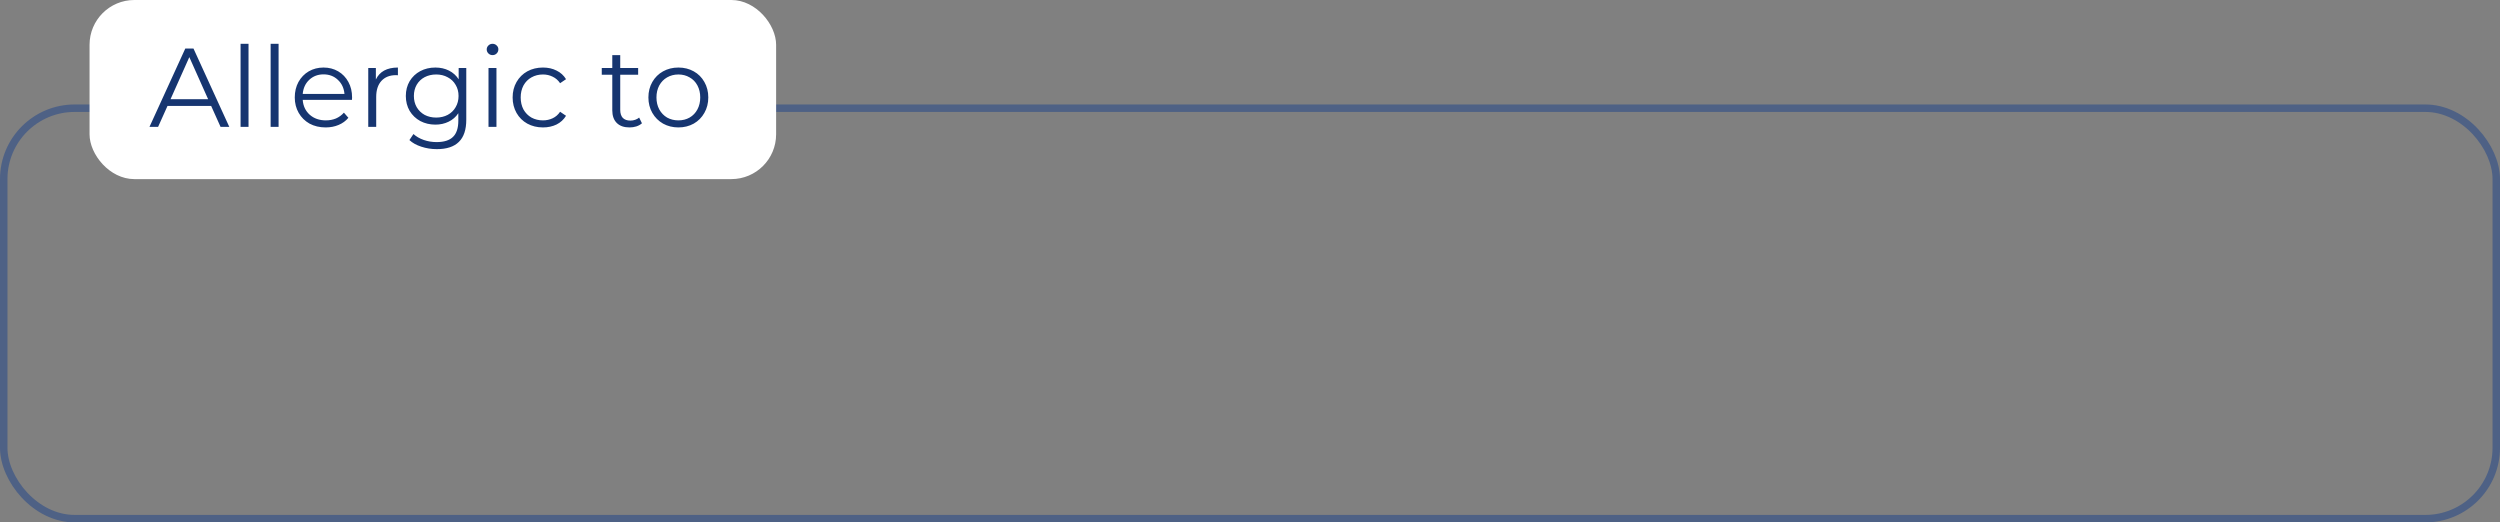 <svg width="335" height="70" viewBox="0 0 335 70" fill="none" xmlns="http://www.w3.org/2000/svg">
<rect x="0" y="0" width="335" height="70" fill="#808080" stroke="none"/>
<rect x="0.5" y="14.5" width="334" height="55" rx="9.5" stroke="#1D438A" stroke-opacity="0.5"/>
<rect x="12" width="92" height="24" rx="6" fill="white"/>
<path d="M28.295 14.195H22.445L21.185 17H20.03L24.83 6.5H25.925L30.725 17H29.555L28.295 14.195ZM27.89 13.295L25.37 7.655L22.85 13.295H27.89ZM32.237 5.87H33.302V17H32.237V5.87ZM36.265 5.87H37.33V17H36.265V5.87ZM47.164 13.385H40.564C40.624 14.205 40.939 14.87 41.509 15.38C42.079 15.88 42.799 16.13 43.669 16.13C44.159 16.13 44.609 16.045 45.019 15.875C45.429 15.695 45.784 15.435 46.084 15.095L46.684 15.785C46.334 16.205 45.894 16.525 45.364 16.745C44.844 16.965 44.269 17.075 43.639 17.075C42.829 17.075 42.109 16.905 41.479 16.565C40.859 16.215 40.374 15.735 40.024 15.125C39.674 14.515 39.499 13.825 39.499 13.055C39.499 12.285 39.664 11.595 39.994 10.985C40.334 10.375 40.794 9.9 41.374 9.56C41.964 9.22 42.624 9.05 43.354 9.05C44.084 9.05 44.739 9.22 45.319 9.56C45.899 9.9 46.354 10.375 46.684 10.985C47.014 11.585 47.179 12.275 47.179 13.055L47.164 13.385ZM43.354 9.965C42.594 9.965 41.954 10.21 41.434 10.7C40.924 11.18 40.634 11.81 40.564 12.59H46.159C46.089 11.81 45.794 11.18 45.274 10.7C44.764 10.21 44.124 9.965 43.354 9.965ZM50.366 10.655C50.616 10.125 50.986 9.725 51.476 9.455C51.976 9.185 52.591 9.05 53.321 9.05V10.085L53.066 10.07C52.236 10.07 51.586 10.325 51.116 10.835C50.646 11.345 50.411 12.06 50.411 12.98V17H49.346V9.11H50.366V10.655ZM62.481 9.11V16.04C62.481 17.38 62.151 18.37 61.491 19.01C60.841 19.66 59.856 19.985 58.536 19.985C57.806 19.985 57.111 19.875 56.451 19.655C55.801 19.445 55.271 19.15 54.861 18.77L55.401 17.96C55.781 18.3 56.241 18.565 56.781 18.755C57.331 18.945 57.906 19.04 58.506 19.04C59.506 19.04 60.241 18.805 60.711 18.335C61.181 17.875 61.416 17.155 61.416 16.175V15.17C61.086 15.67 60.651 16.05 60.111 16.31C59.581 16.57 58.991 16.7 58.341 16.7C57.601 16.7 56.926 16.54 56.316 16.22C55.716 15.89 55.241 15.435 54.891 14.855C54.551 14.265 54.381 13.6 54.381 12.86C54.381 12.12 54.551 11.46 54.891 10.88C55.241 10.3 55.716 9.85 56.316 9.53C56.916 9.21 57.591 9.05 58.341 9.05C59.011 9.05 59.616 9.185 60.156 9.455C60.696 9.725 61.131 10.115 61.461 10.625V9.11H62.481ZM58.446 15.755C59.016 15.755 59.531 15.635 59.991 15.395C60.451 15.145 60.806 14.8 61.056 14.36C61.316 13.92 61.446 13.42 61.446 12.86C61.446 12.3 61.316 11.805 61.056 11.375C60.806 10.935 60.451 10.595 59.991 10.355C59.541 10.105 59.026 9.98 58.446 9.98C57.876 9.98 57.361 10.1 56.901 10.34C56.451 10.58 56.096 10.92 55.836 11.36C55.586 11.8 55.461 12.3 55.461 12.86C55.461 13.42 55.586 13.92 55.836 14.36C56.096 14.8 56.451 15.145 56.901 15.395C57.361 15.635 57.876 15.755 58.446 15.755ZM65.46 9.11H66.525V17H65.46V9.11ZM66 7.385C65.78 7.385 65.595 7.31 65.445 7.16C65.295 7.01 65.22 6.83 65.22 6.62C65.22 6.42 65.295 6.245 65.445 6.095C65.595 5.945 65.78 5.87 66 5.87C66.22 5.87 66.405 5.945 66.555 6.095C66.705 6.235 66.78 6.405 66.78 6.605C66.78 6.825 66.705 7.01 66.555 7.16C66.405 7.31 66.22 7.385 66 7.385ZM72.758 17.075C71.978 17.075 71.278 16.905 70.658 16.565C70.048 16.225 69.568 15.75 69.218 15.14C68.868 14.52 68.693 13.825 68.693 13.055C68.693 12.285 68.868 11.595 69.218 10.985C69.568 10.375 70.048 9.9 70.658 9.56C71.278 9.22 71.978 9.05 72.758 9.05C73.438 9.05 74.043 9.185 74.573 9.455C75.113 9.715 75.538 10.1 75.848 10.61L75.053 11.15C74.793 10.76 74.463 10.47 74.063 10.28C73.663 10.08 73.228 9.98 72.758 9.98C72.188 9.98 71.673 10.11 71.213 10.37C70.763 10.62 70.408 10.98 70.148 11.45C69.898 11.92 69.773 12.455 69.773 13.055C69.773 13.665 69.898 14.205 70.148 14.675C70.408 15.135 70.763 15.495 71.213 15.755C71.673 16.005 72.188 16.13 72.758 16.13C73.228 16.13 73.663 16.035 74.063 15.845C74.463 15.655 74.793 15.365 75.053 14.975L75.848 15.515C75.538 16.025 75.113 16.415 74.573 16.685C74.033 16.945 73.428 17.075 72.758 17.075ZM86.021 16.52C85.821 16.7 85.571 16.84 85.271 16.94C84.981 17.03 84.676 17.075 84.356 17.075C83.616 17.075 83.046 16.875 82.646 16.475C82.246 16.075 82.046 15.51 82.046 14.78V10.01H80.636V9.11H82.046V7.385H83.111V9.11H85.511V10.01H83.111V14.72C83.111 15.19 83.226 15.55 83.456 15.8C83.696 16.04 84.036 16.16 84.476 16.16C84.696 16.16 84.906 16.125 85.106 16.055C85.316 15.985 85.496 15.885 85.646 15.755L86.021 16.52ZM90.906 17.075C90.146 17.075 89.461 16.905 88.851 16.565C88.241 16.215 87.761 15.735 87.411 15.125C87.061 14.515 86.886 13.825 86.886 13.055C86.886 12.285 87.061 11.595 87.411 10.985C87.761 10.375 88.241 9.9 88.851 9.56C89.461 9.22 90.146 9.05 90.906 9.05C91.666 9.05 92.351 9.22 92.961 9.56C93.571 9.9 94.046 10.375 94.386 10.985C94.736 11.595 94.911 12.285 94.911 13.055C94.911 13.825 94.736 14.515 94.386 15.125C94.046 15.735 93.571 16.215 92.961 16.565C92.351 16.905 91.666 17.075 90.906 17.075ZM90.906 16.13C91.466 16.13 91.966 16.005 92.406 15.755C92.856 15.495 93.206 15.13 93.456 14.66C93.706 14.19 93.831 13.655 93.831 13.055C93.831 12.455 93.706 11.92 93.456 11.45C93.206 10.98 92.856 10.62 92.406 10.37C91.966 10.11 91.466 9.98 90.906 9.98C90.346 9.98 89.841 10.11 89.391 10.37C88.951 10.62 88.601 10.98 88.341 11.45C88.091 11.92 87.966 12.455 87.966 13.055C87.966 13.655 88.091 14.19 88.341 14.66C88.601 15.13 88.951 15.495 89.391 15.755C89.841 16.005 90.346 16.13 90.906 16.13Z" fill="#163570"/>
</svg>
